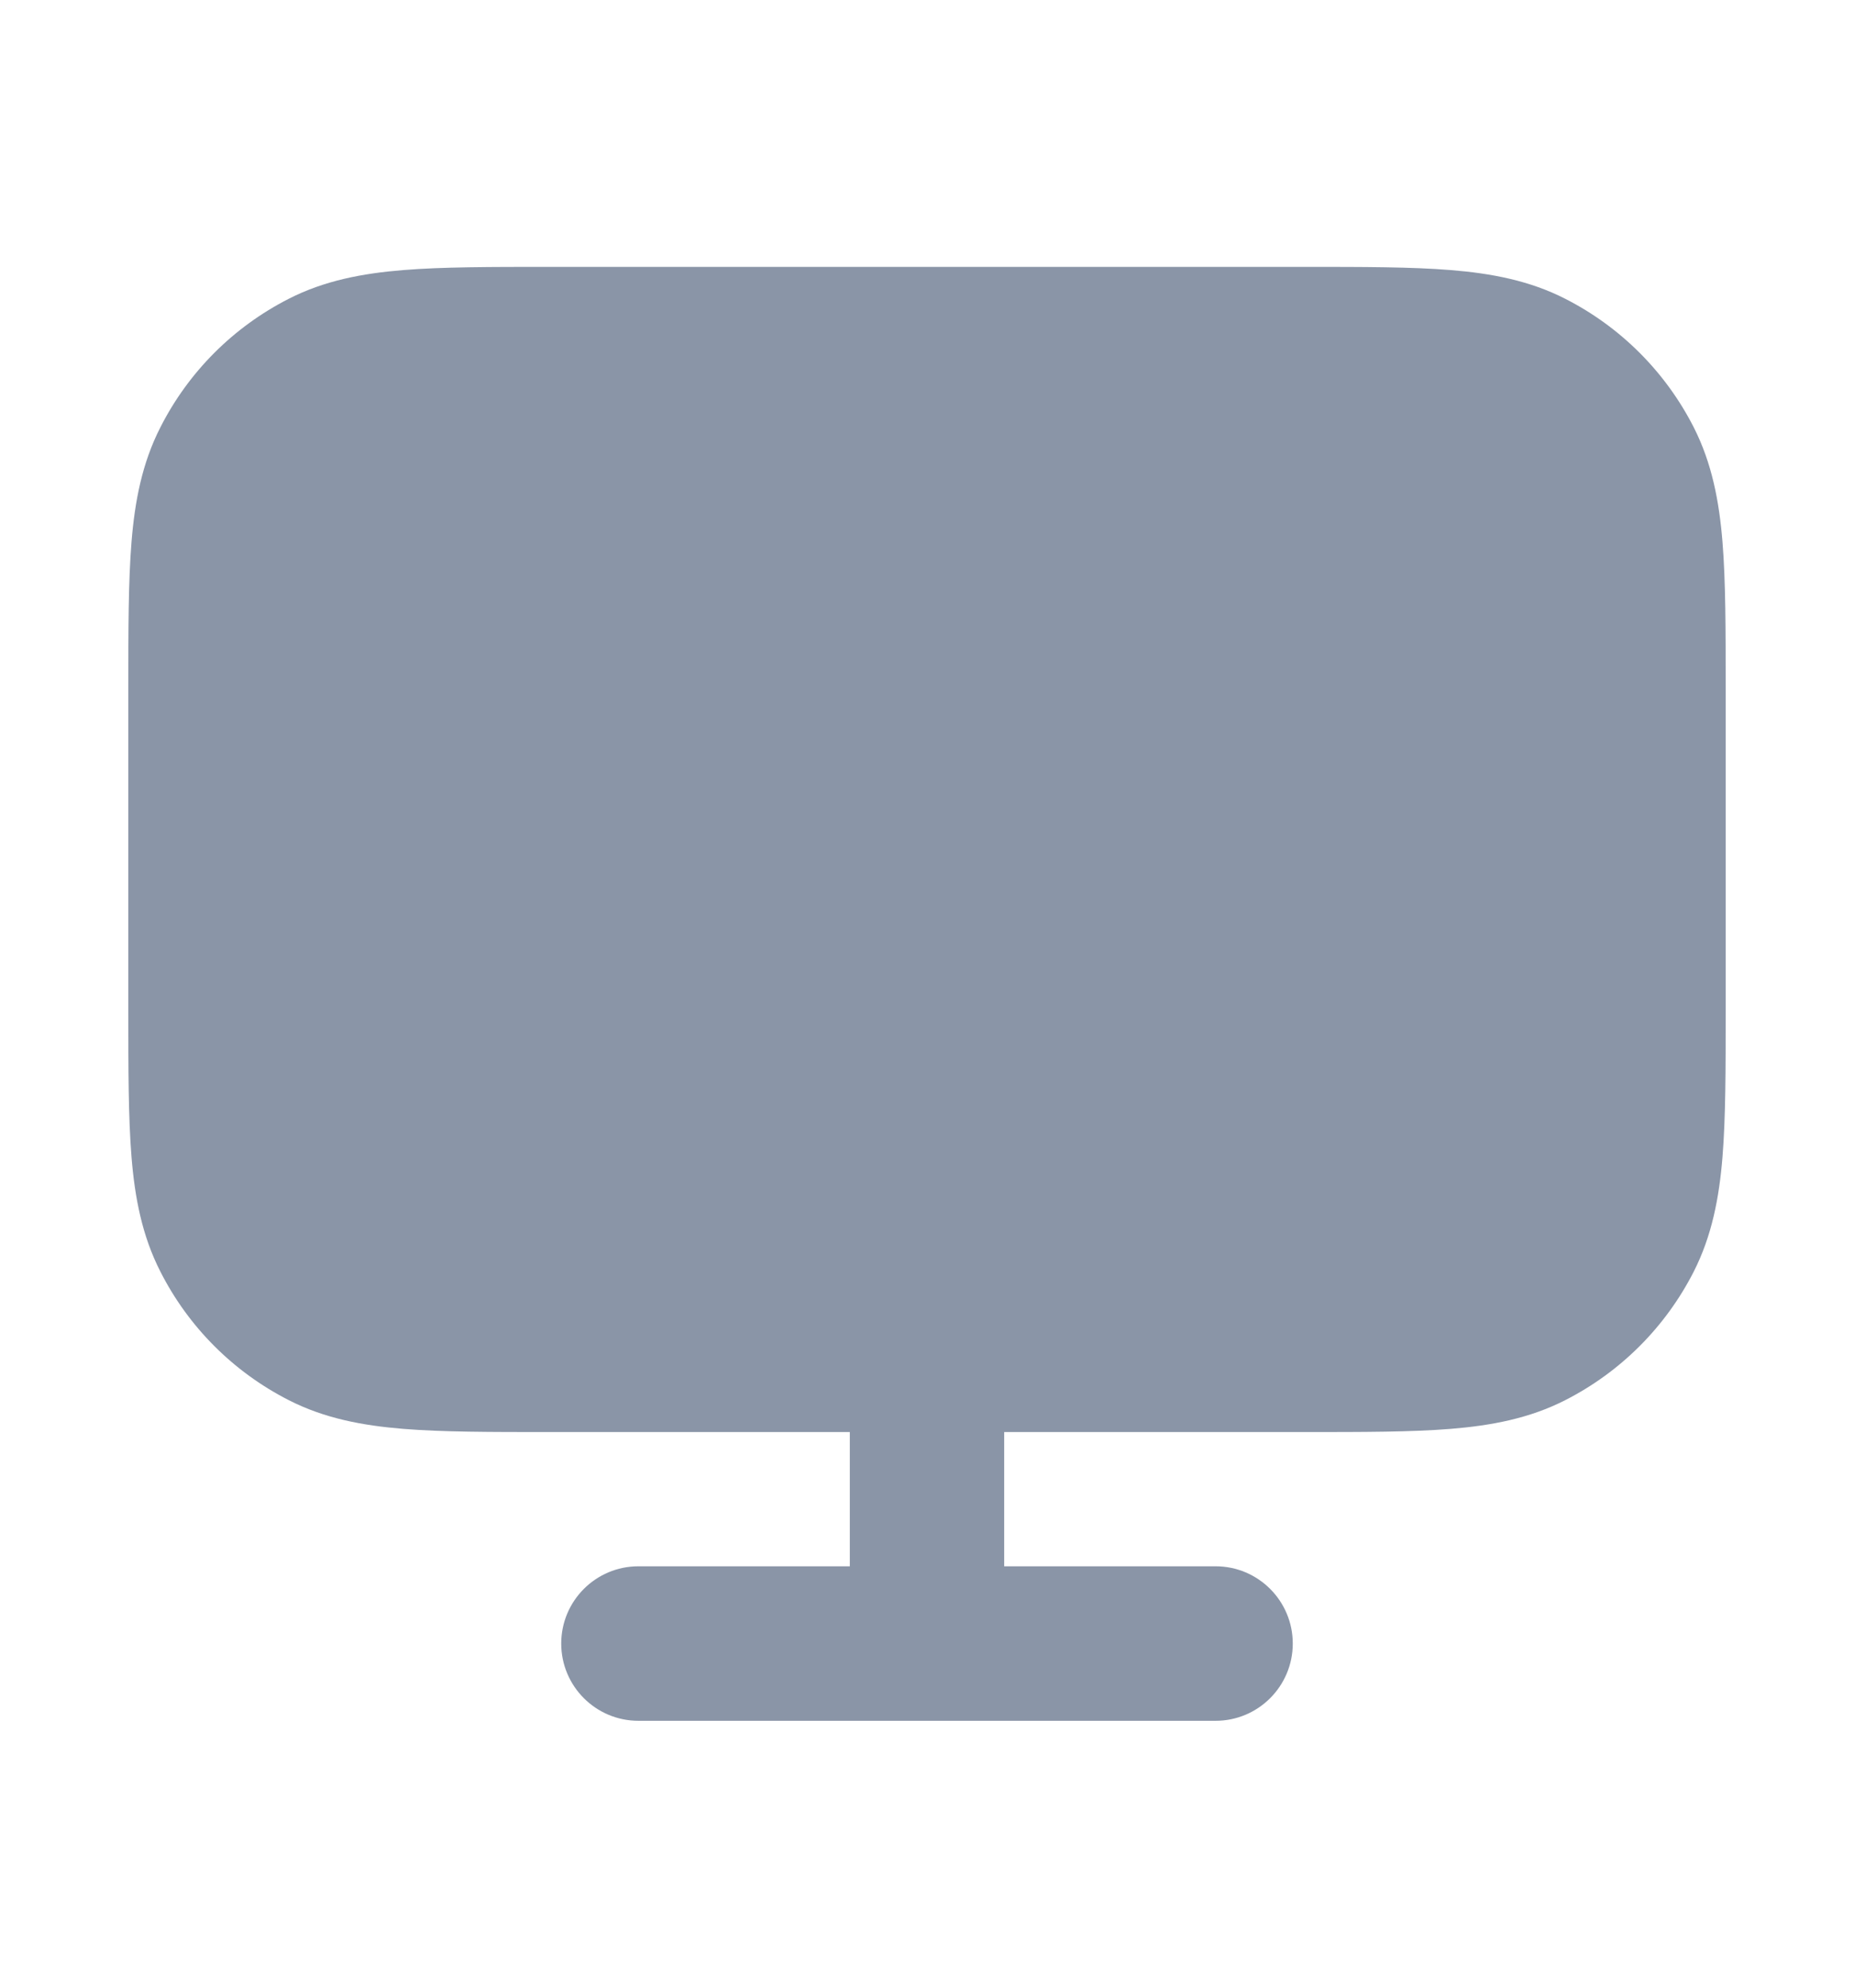 <svg xmlns="http://www.w3.org/2000/svg" viewBox="0 0 14 15" fill="none">
    <path
        d="M9.857 2.014H4.143C3.706 2.014 3.343 2.014 3.046 2.038C2.738 2.063 2.45 2.117 2.18 2.255C1.762 2.468 1.423 2.807 1.211 3.225C1.073 3.495 1.018 3.782 0.993 4.091C0.969 4.387 0.969 4.751 0.969 5.188V7.633C0.969 8.07 0.969 8.434 0.993 8.73C1.018 9.039 1.073 9.326 1.211 9.596C1.423 10.014 1.762 10.353 2.18 10.566C2.45 10.704 2.738 10.758 3.046 10.783C3.343 10.807 3.706 10.807 4.143 10.807H6.417V11.82H4.821C4.499 11.82 4.238 12.081 4.238 12.403C4.238 12.725 4.499 12.986 4.821 12.986H9.179C9.501 12.986 9.762 12.725 9.762 12.403C9.762 12.081 9.501 11.82 9.179 11.82H7.583V10.807H9.857C10.294 10.807 10.657 10.807 10.954 10.783C11.262 10.758 11.55 10.704 11.82 10.566C12.238 10.353 12.577 10.014 12.79 9.596C12.927 9.326 12.982 9.039 13.007 8.73C13.031 8.434 13.031 8.07 13.031 7.633V5.188C13.031 4.751 13.031 4.387 13.007 4.091C12.982 3.782 12.927 3.495 12.79 3.225C12.577 2.807 12.238 2.468 11.82 2.255C11.55 2.117 11.262 2.063 10.954 2.038C10.657 2.014 10.294 2.014 9.857 2.014Z"
        fill="#8A95A7" />
</svg>